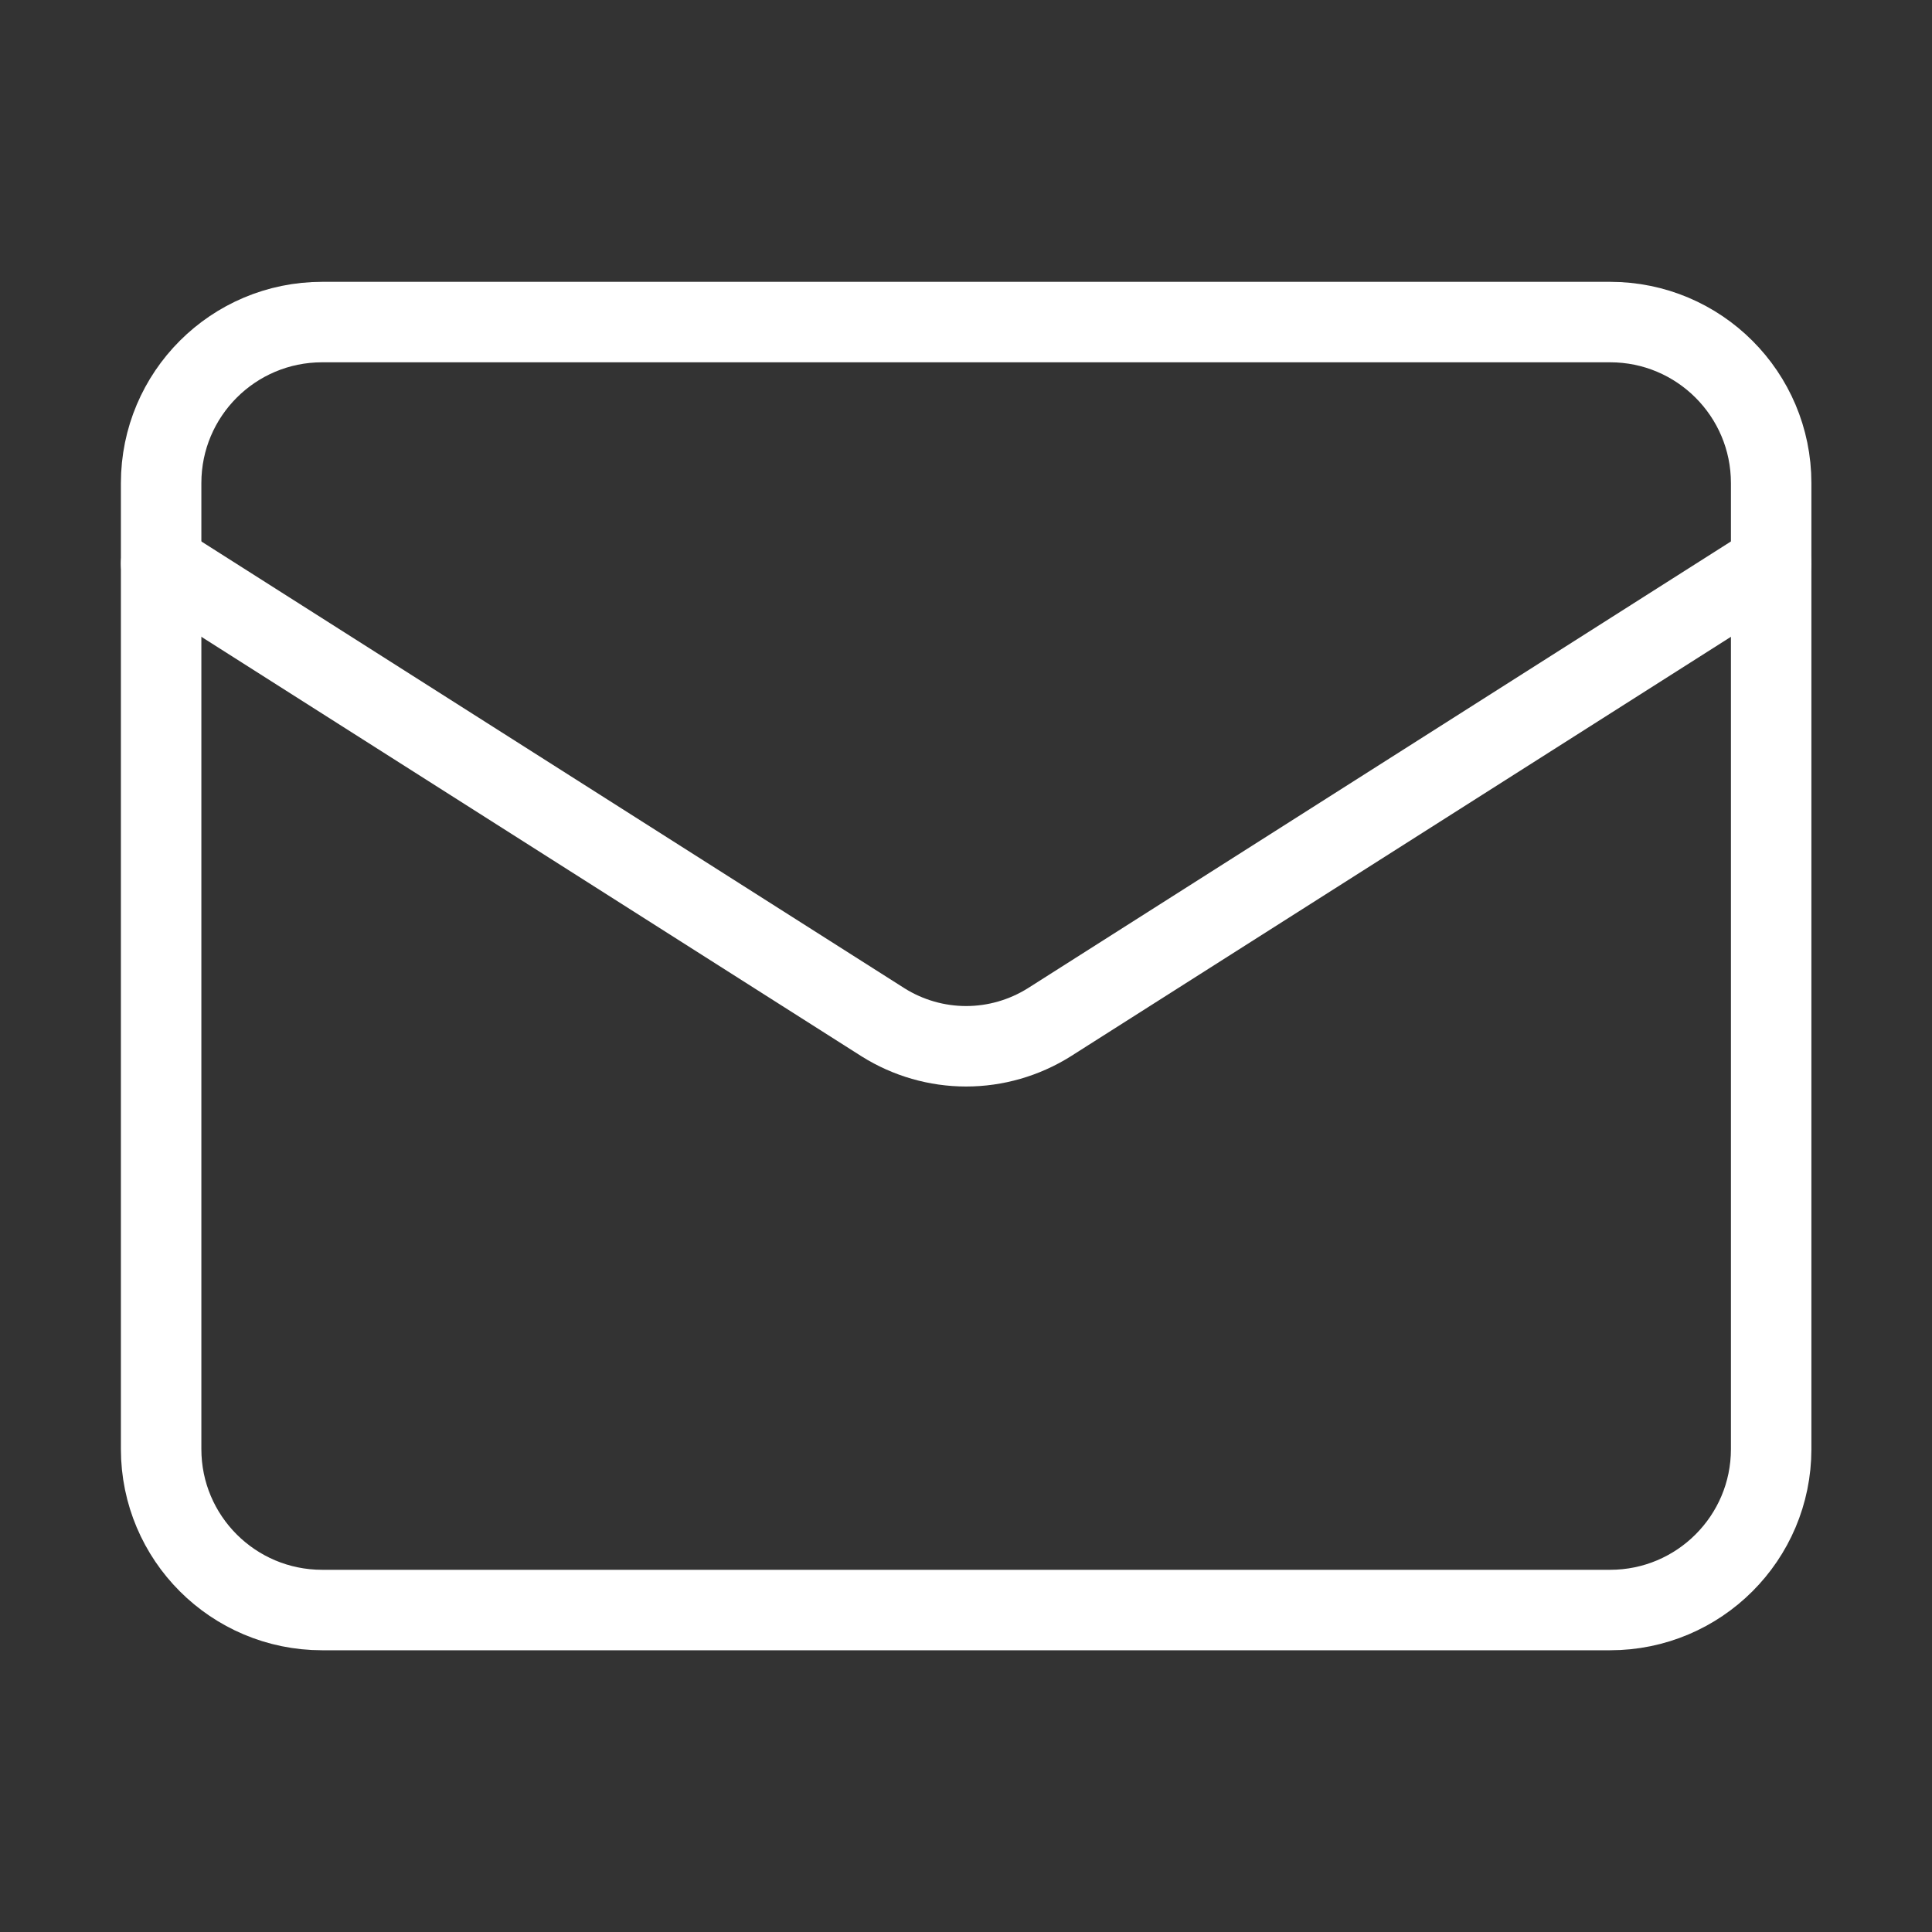 <svg width="20" height="20" viewBox="0 0 20 20" fill="none" xmlns="http://www.w3.org/2000/svg">
<rect x="0" y="0" width="20" height="20" fill="#333333" stroke="none"/>
<path d="M16.668 3.334H3.335C2.414 3.334 1.668 4.08 1.668 5.001V15.001C1.668 15.921 2.414 16.667 3.335 16.667H16.668C17.588 16.667 18.335 15.921 18.335 15.001V5.001C18.335 4.08 17.588 3.334 16.668 3.334Z" stroke="white" stroke-width="0.833" stroke-linecap="round" stroke-linejoin="round"/>
<path d="M18.335 5.834L10.86 10.584C10.602 10.745 10.305 10.831 10.001 10.831C9.698 10.831 9.4 10.745 9.143 10.584L1.668 5.834" stroke="white" stroke-width="0.833" stroke-linecap="round" stroke-linejoin="round"/>
</svg>
